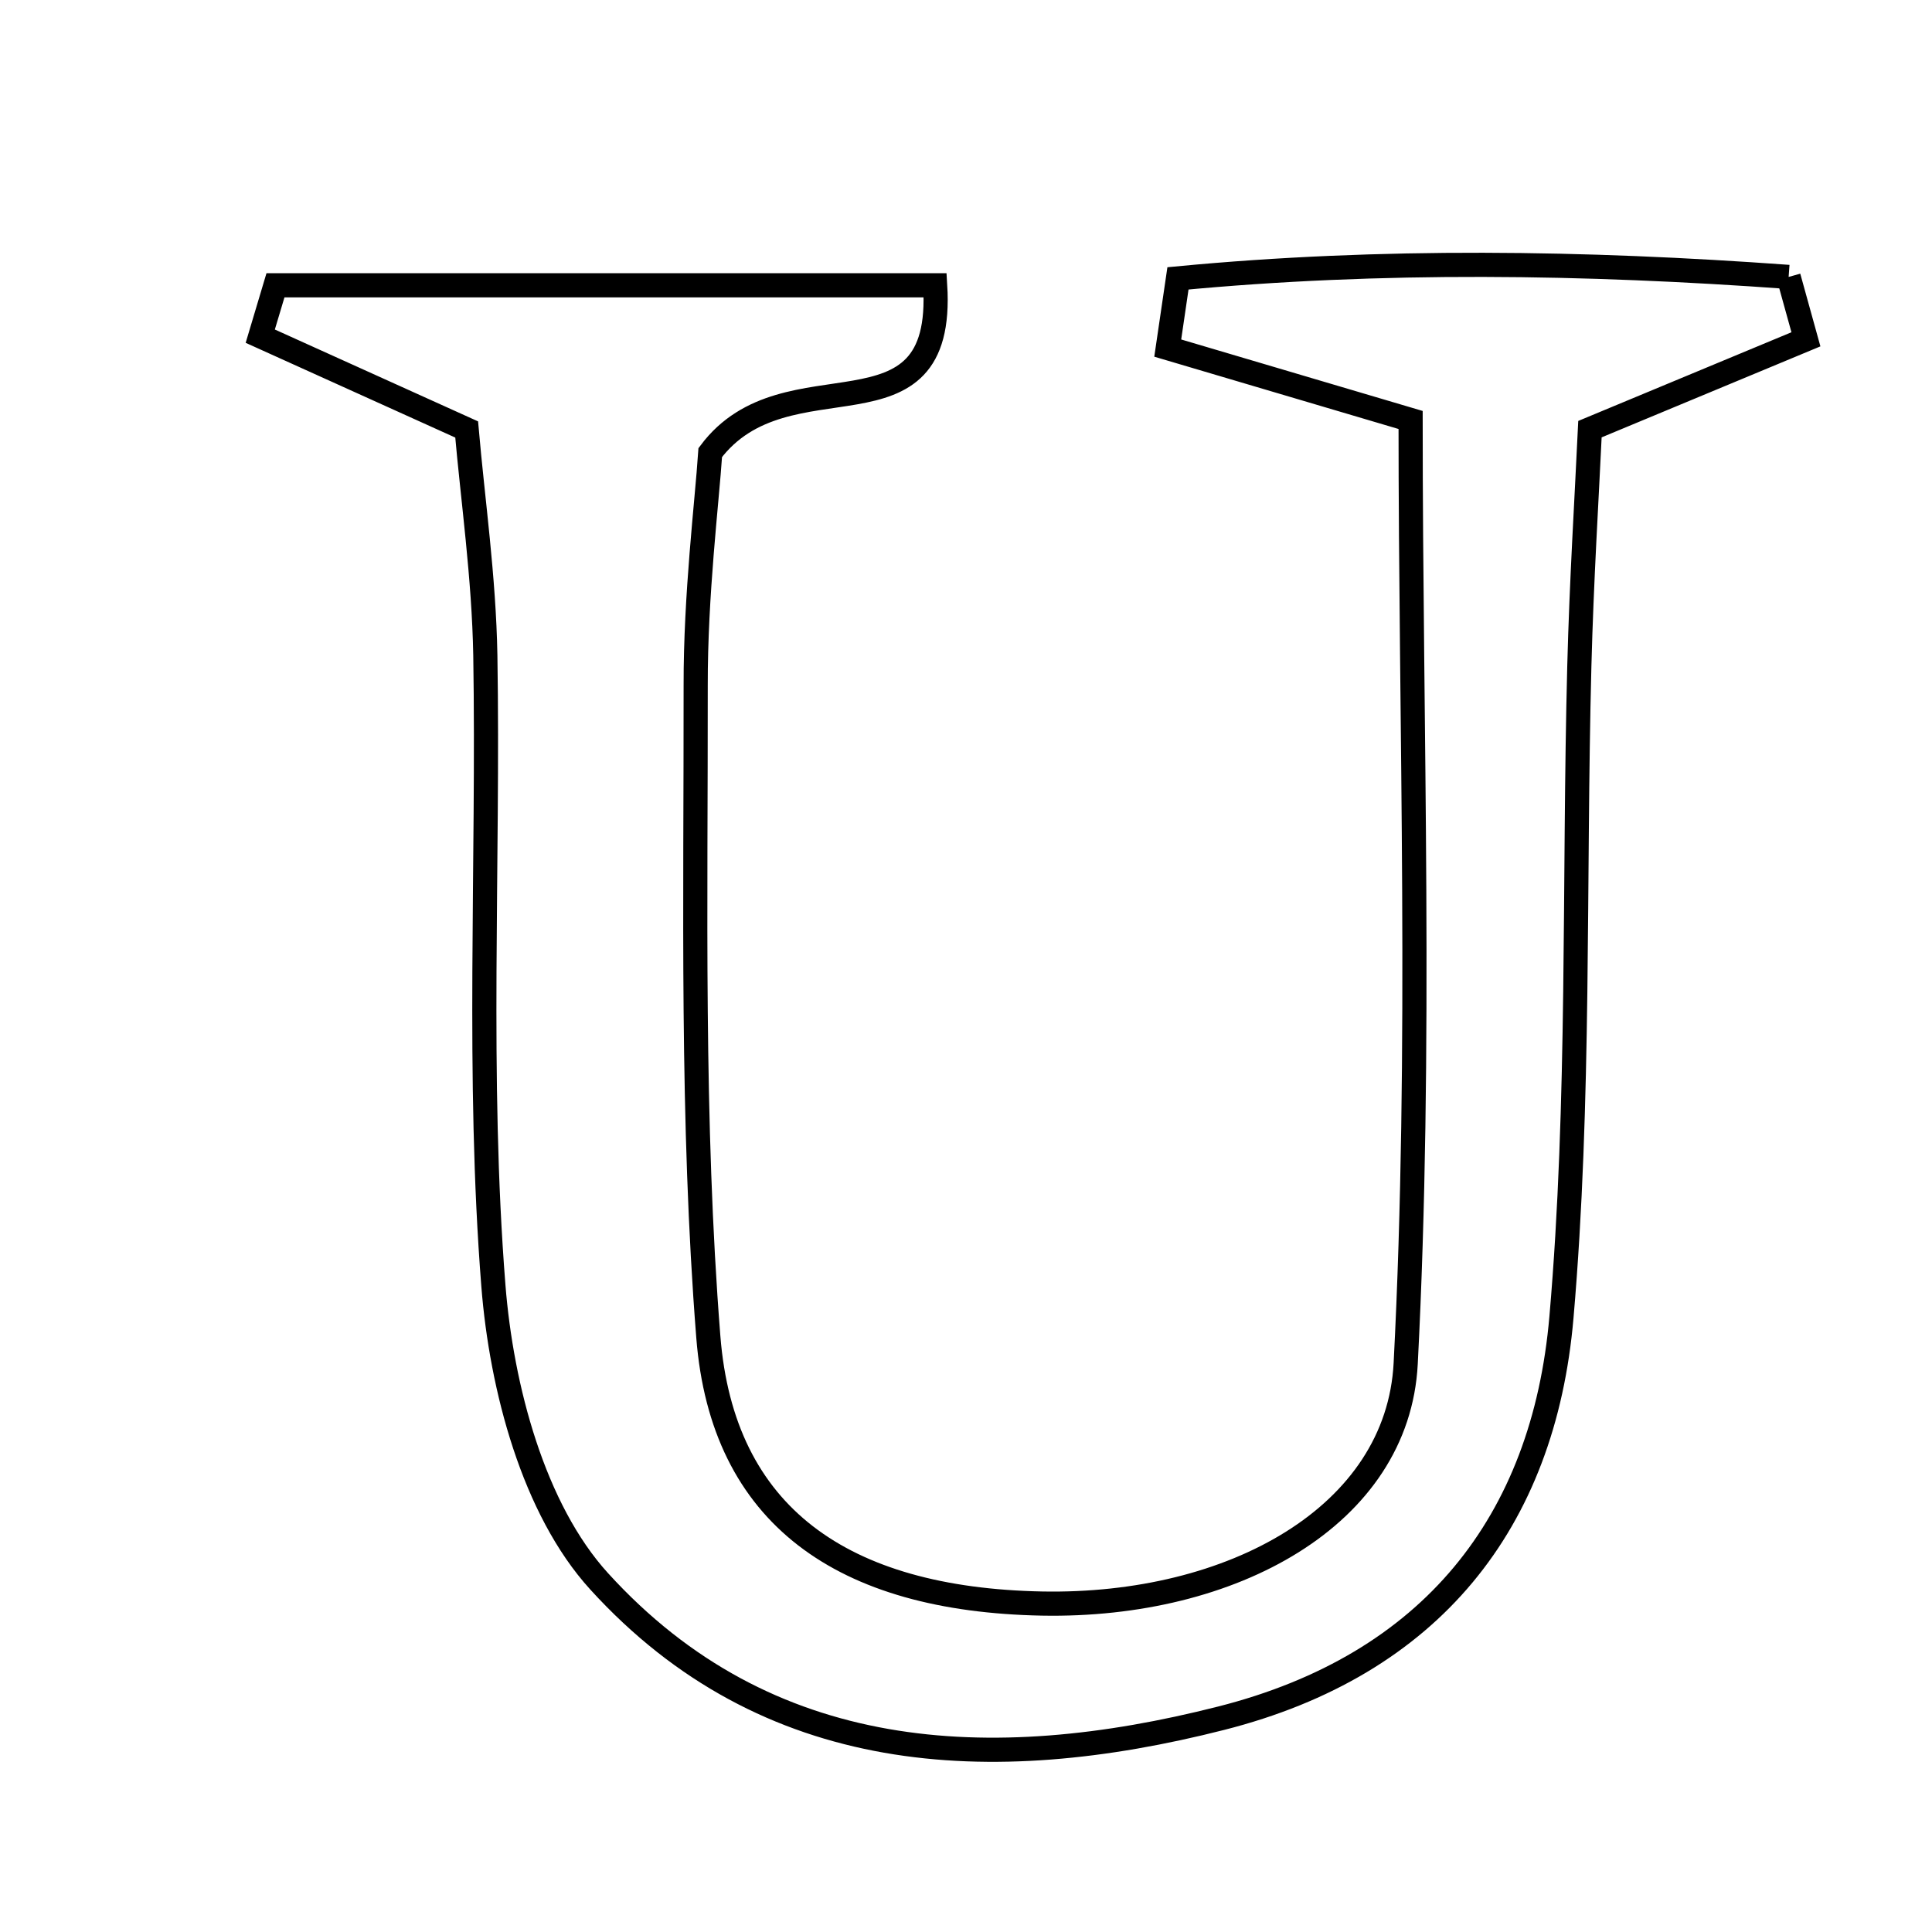 <svg xmlns="http://www.w3.org/2000/svg" viewBox="0.0 0.0 24.0 24.0" height="200px" width="200px"><path fill="none" stroke="black" stroke-width=".3" stroke-opacity="1.0"  filling="0" d="M22.219 3.44 C22.291 3.698 22.363 3.957 22.434 4.215 C21.644 4.543 20.854 4.872 19.751 5.331 C19.712 6.165 19.646 7.22 19.619 8.275 C19.549 10.972 19.629 13.68 19.397 16.362 C19.177 18.914 17.773 20.683 15.171 21.344 C12.297 22.075 9.523 21.93 7.443 19.644 C6.627 18.748 6.229 17.24 6.129 15.971 C5.924 13.375 6.071 10.753 6.029 8.142 C6.012 7.171 5.872 6.201 5.797 5.335 C4.809 4.888 4.021 4.532 3.233 4.176 C3.296 3.965 3.359 3.755 3.422 3.544 C6.13 3.544 8.837 3.544 11.617 3.544 C11.743 5.591 9.772 4.354 8.823 5.622 C8.781 6.25 8.64 7.382 8.642 8.513 C8.645 11.212 8.587 13.921 8.799 16.607 C8.974 18.829 10.464 19.872 12.946 19.92 C15.307 19.964 17.364 18.831 17.462 16.939 C17.664 13.02 17.523 9.083 17.523 5.217 C16.354 4.871 15.43 4.598 14.506 4.324 C14.548 4.036 14.59 3.747 14.633 3.458 C17.157 3.218 19.687 3.256 22.219 3.44"></path></svg>